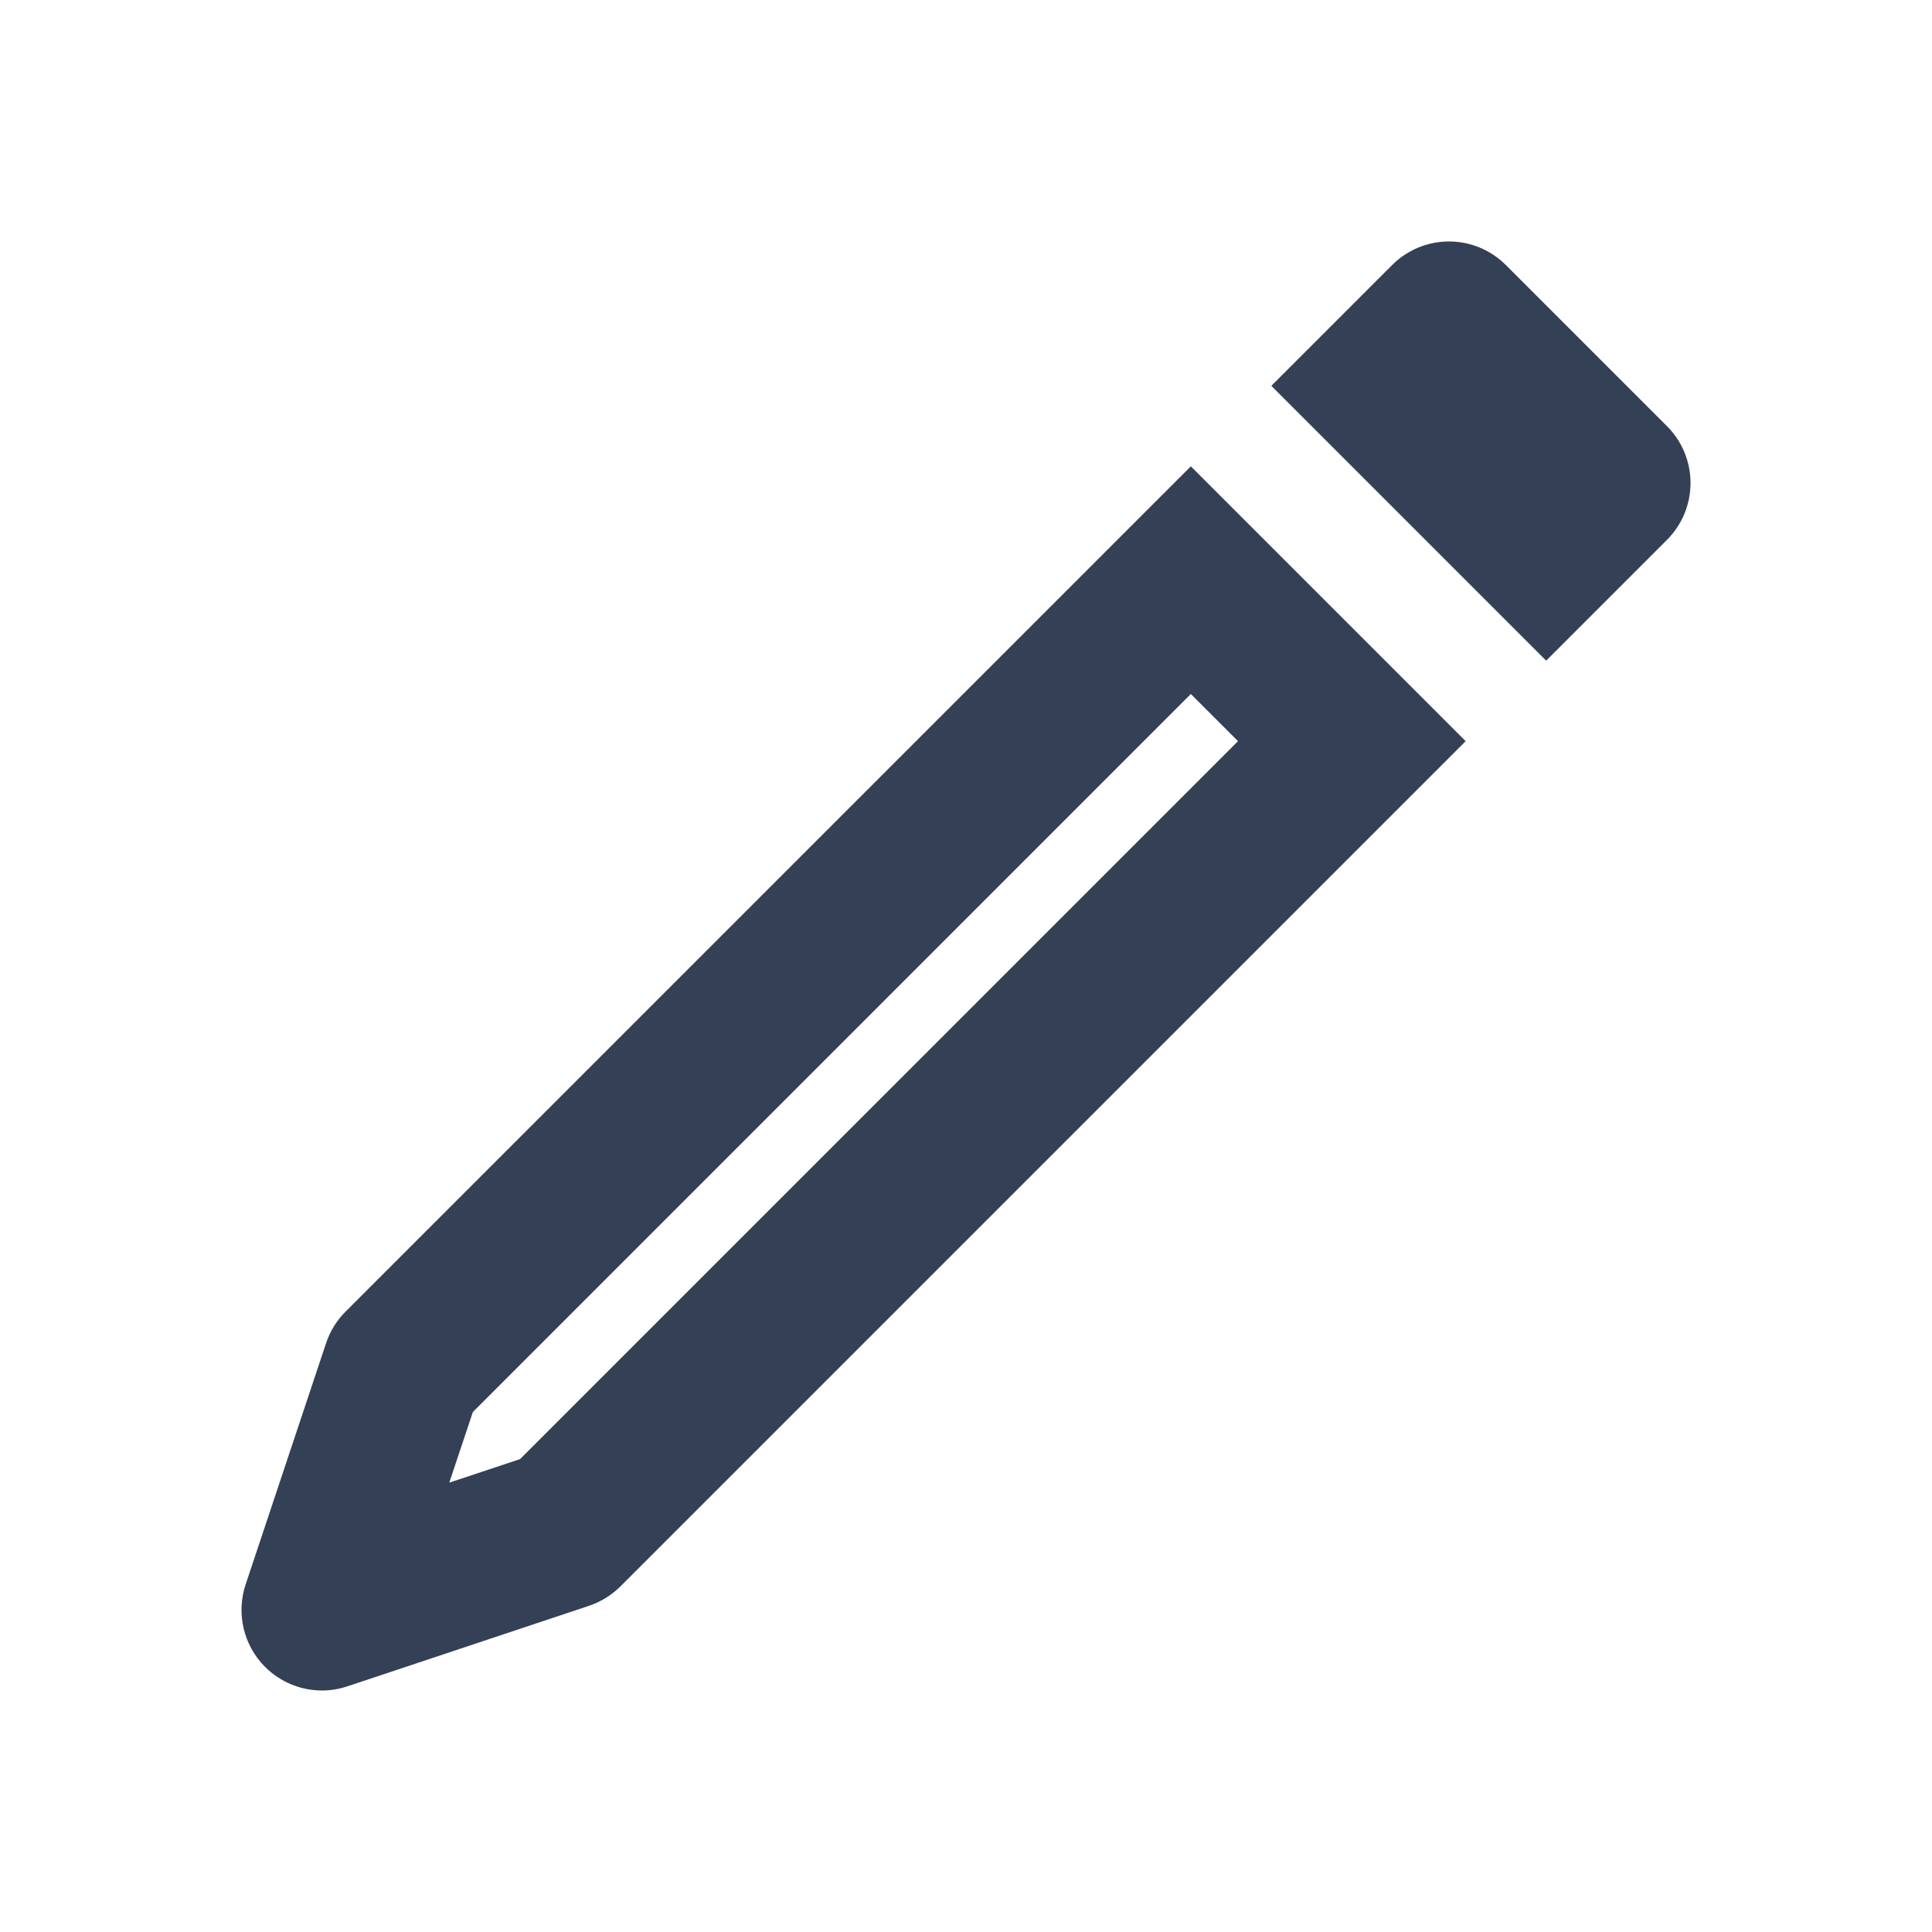 <svg xmlns="http://www.w3.org/2000/svg" width="24" height="24" viewBox="0 0 24 24">
  <path fill="#344055" fill-rule="evenodd" d="M14.793,5.793 L18.207,9.207 L7.707,19.707 C7.597,19.816 7.463,19.899 7.316,19.948 L4.316,20.948 C4.212,20.983 4.106,21 4,21 C3.739,21 3.483,20.897 3.293,20.707 C3.025,20.439 2.932,20.043 3.051,19.684 L4.051,16.684 C4.101,16.536 4.183,16.402 4.293,16.293 L14.793,5.793 Z M15.379,9.207 L14.793,8.621 L5.874,17.541 L5.581,18.418 L6.461,18.125 L15.379,9.207 Z M20.707,5.293 C21.098,5.684 21.098,6.316 20.707,6.707 L19.207,8.207 L15.793,4.793 L17.293,3.293 C17.684,2.902 18.316,2.902 18.707,3.293 L20.707,5.293 Z"/>
</svg>
